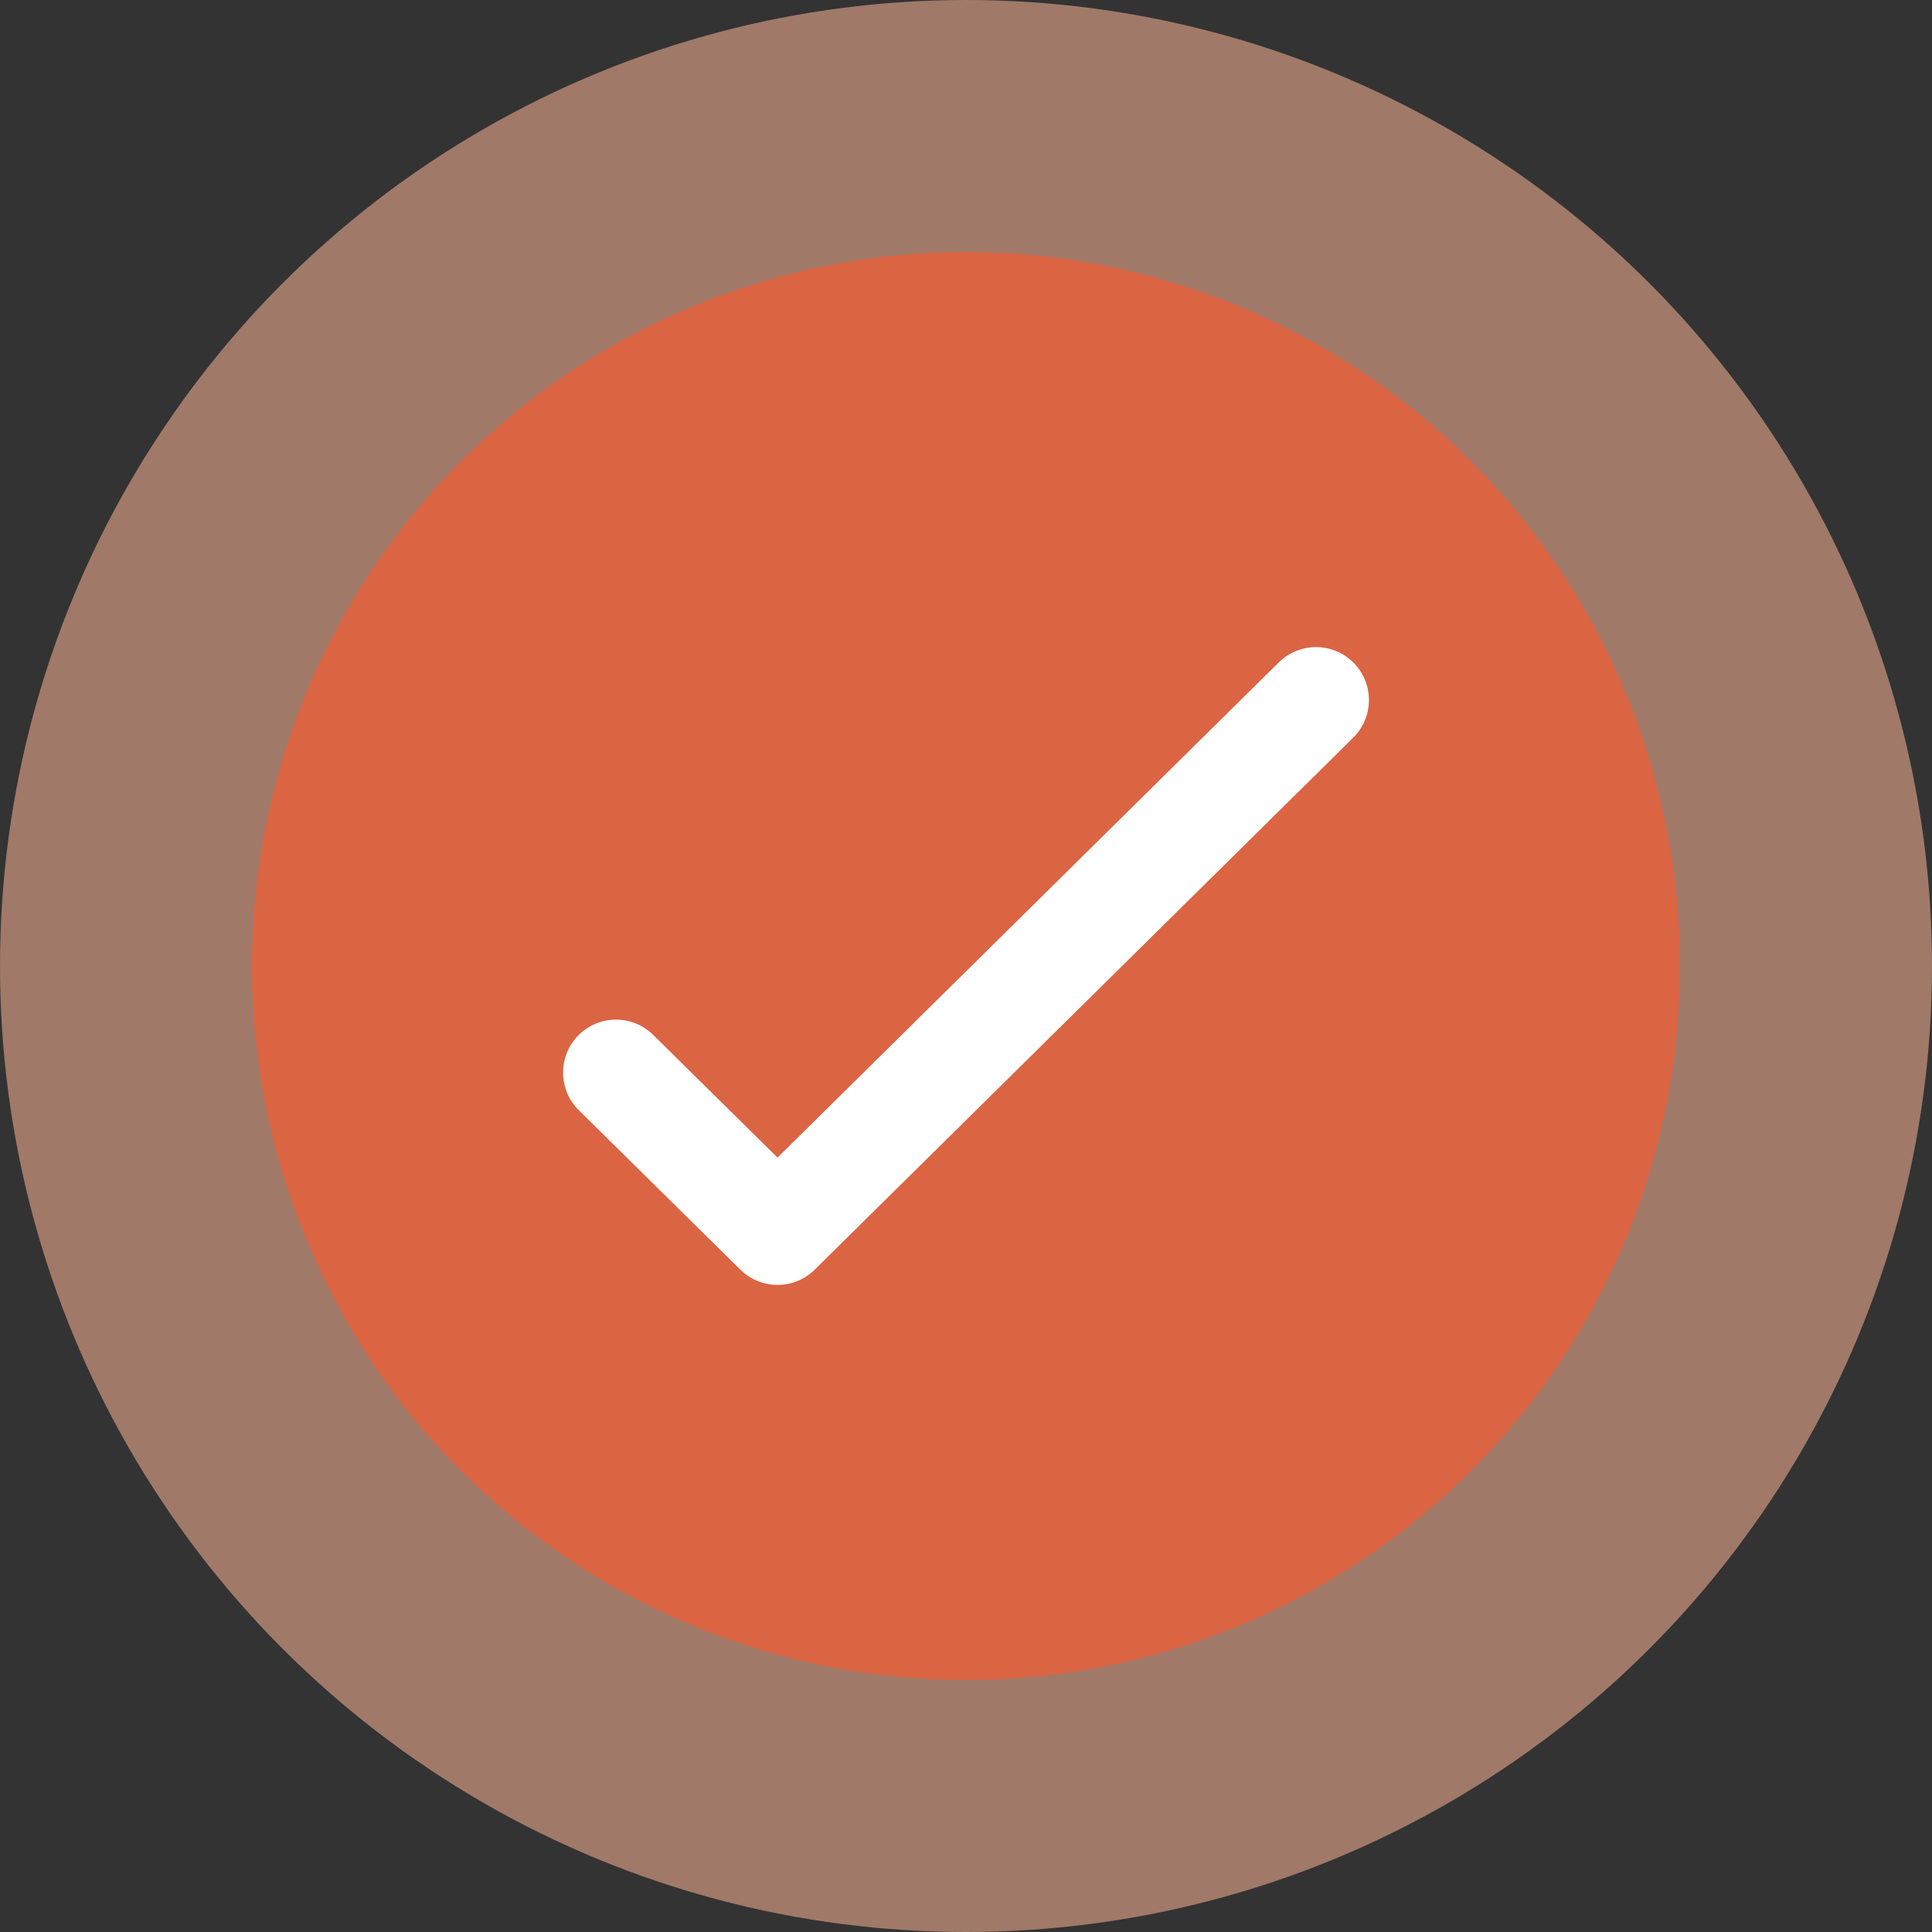 <svg width="73" height="73" fill="none" xmlns="http://www.w3.org/2000/svg">
    <rect width="100%" height="100%" fill="#333333" stroke="none"/>
    <circle opacity=".61" cx="36.5" cy="36.5" r="36.5" fill="#E5A58A"/>
    <circle cx="36.498" cy="36.501" r="26.978" fill="#DB6443"/>
    <path d="M49.725 26.45l-20.346 20.1-6.104-6.024" stroke="#fff" stroke-width="4" stroke-linecap="round"
          stroke-linejoin="round"/>
</svg>